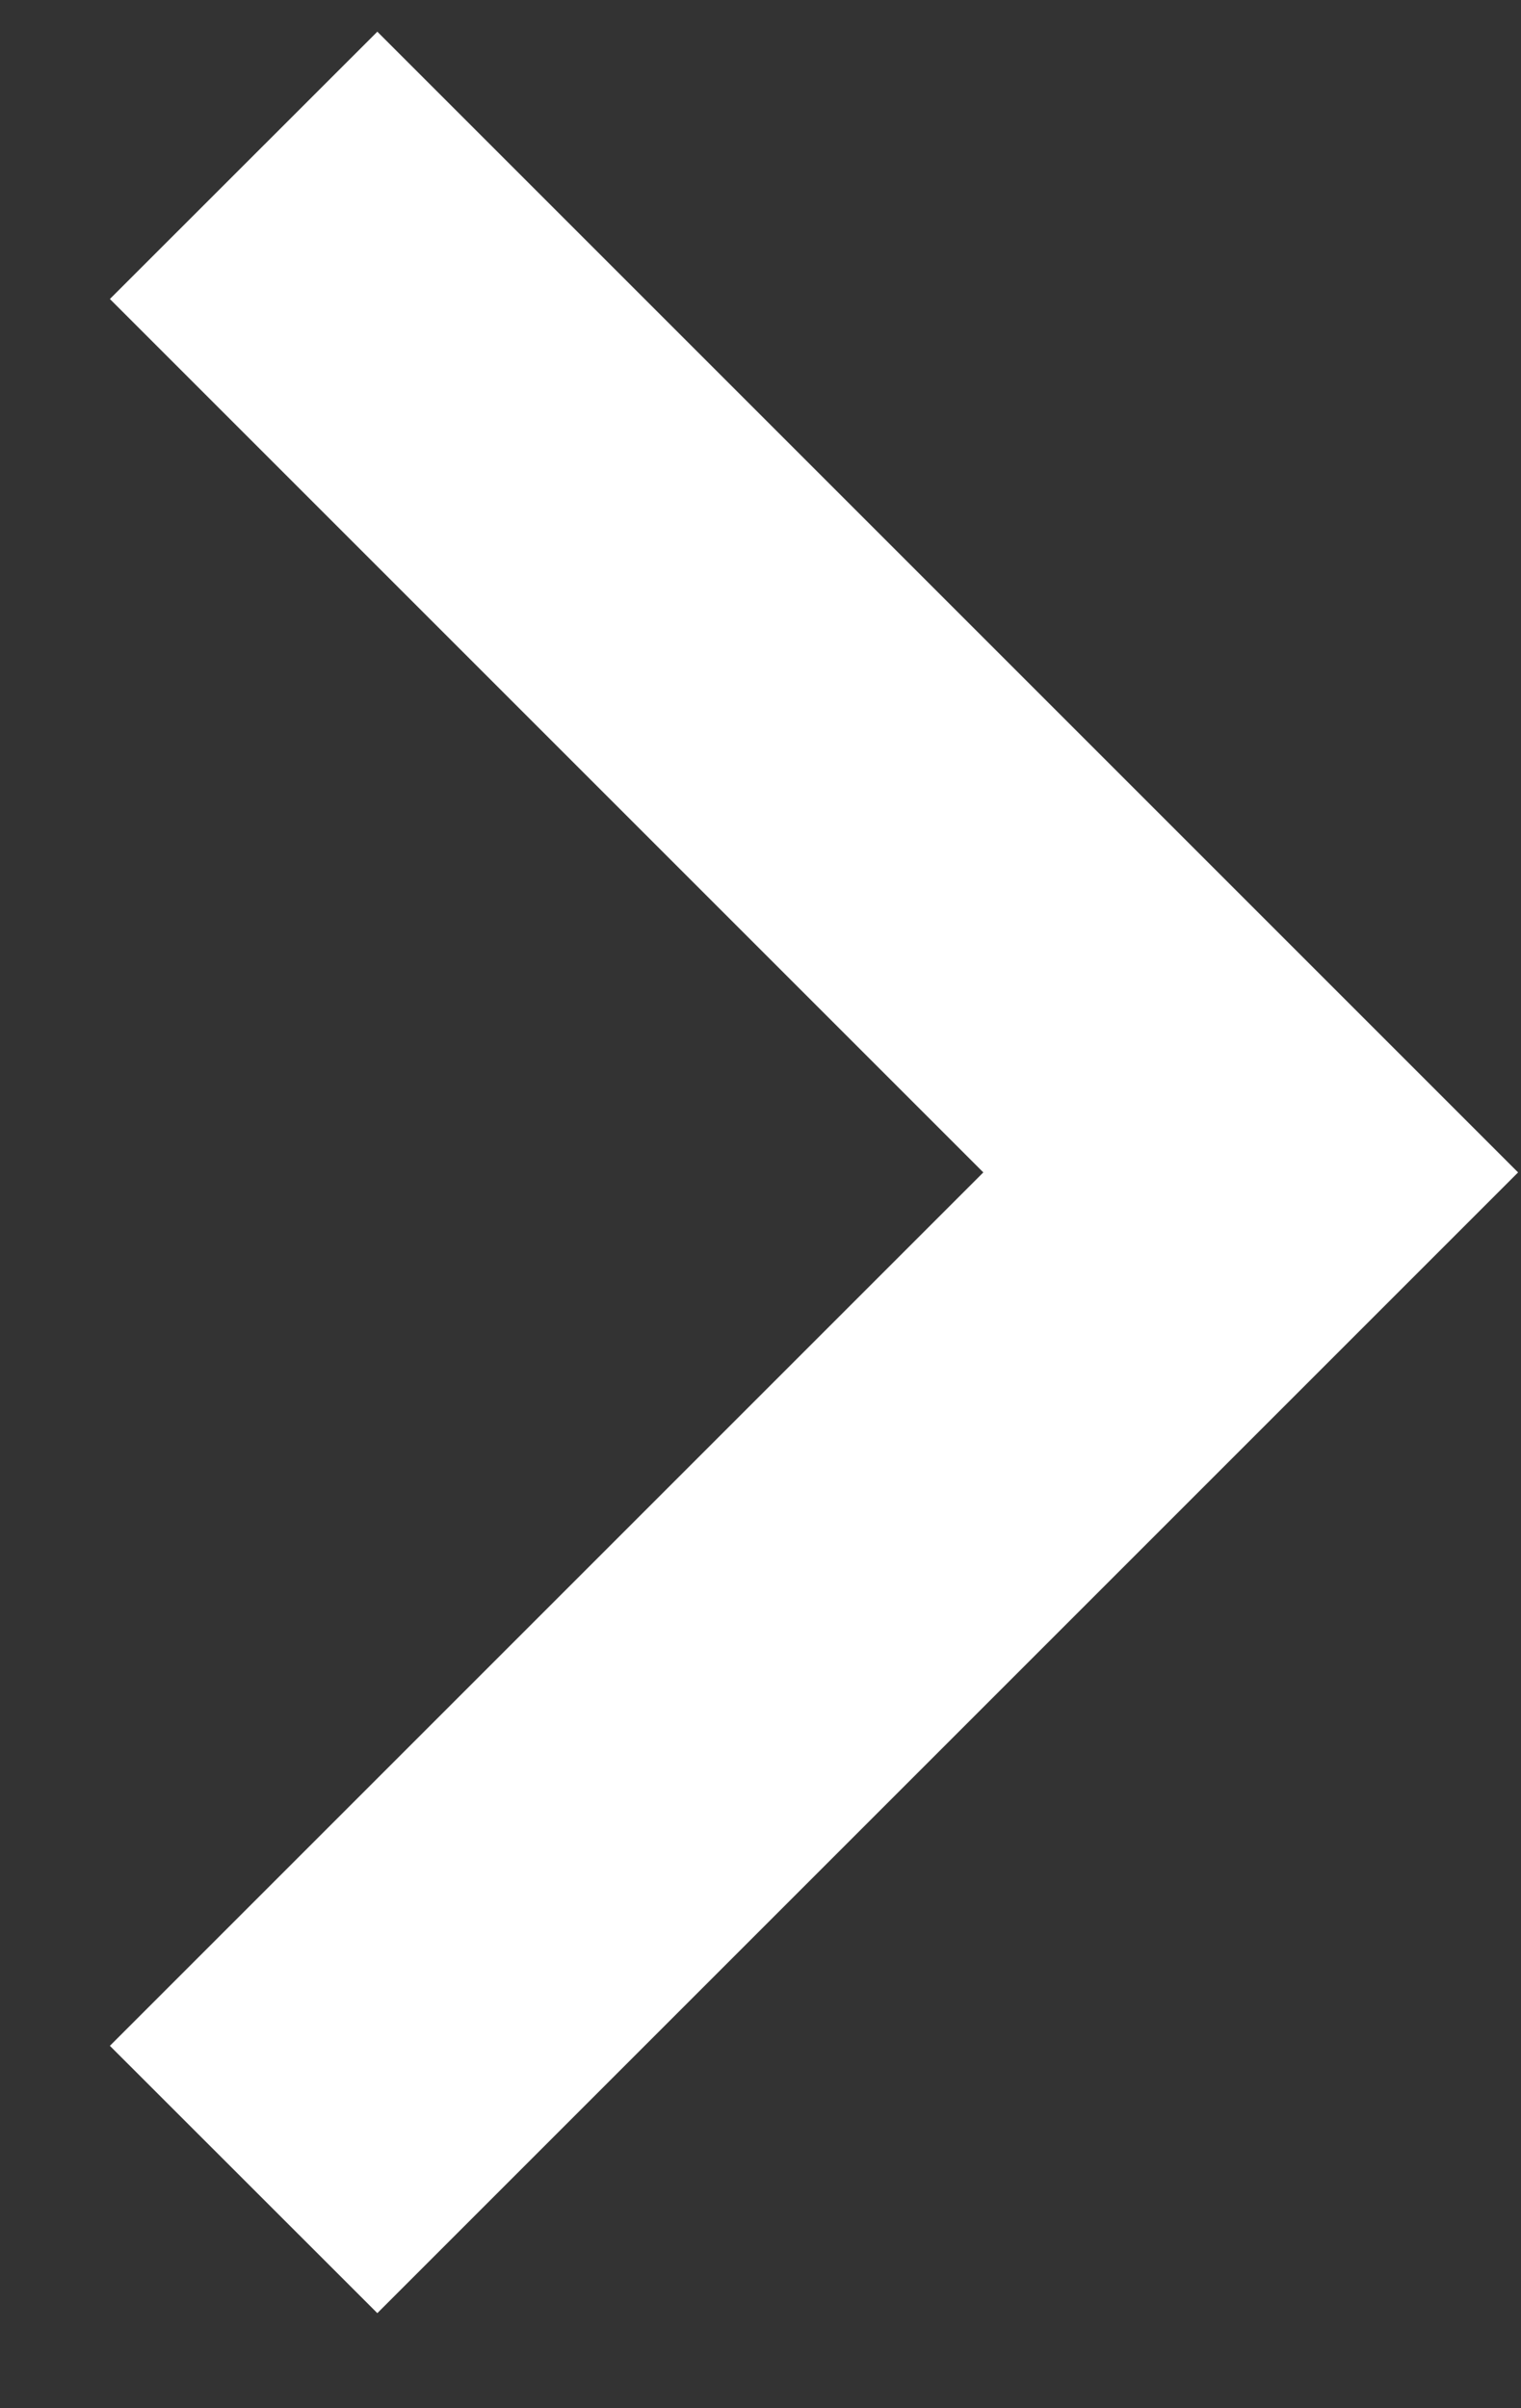 <svg width="12" height="19" viewBox="0 0 12 19" fill="none" xmlns="http://www.w3.org/2000/svg">
<rect x="0" y="0" width="12" height="19" fill="#333333" stroke="none"/>
<path d="M0.867 2.359L2.977 0.25L11.977 9.25L2.977 18.25L0.867 16.141L7.758 9.25L0.867 2.359Z" fill="white"/>
</svg>
